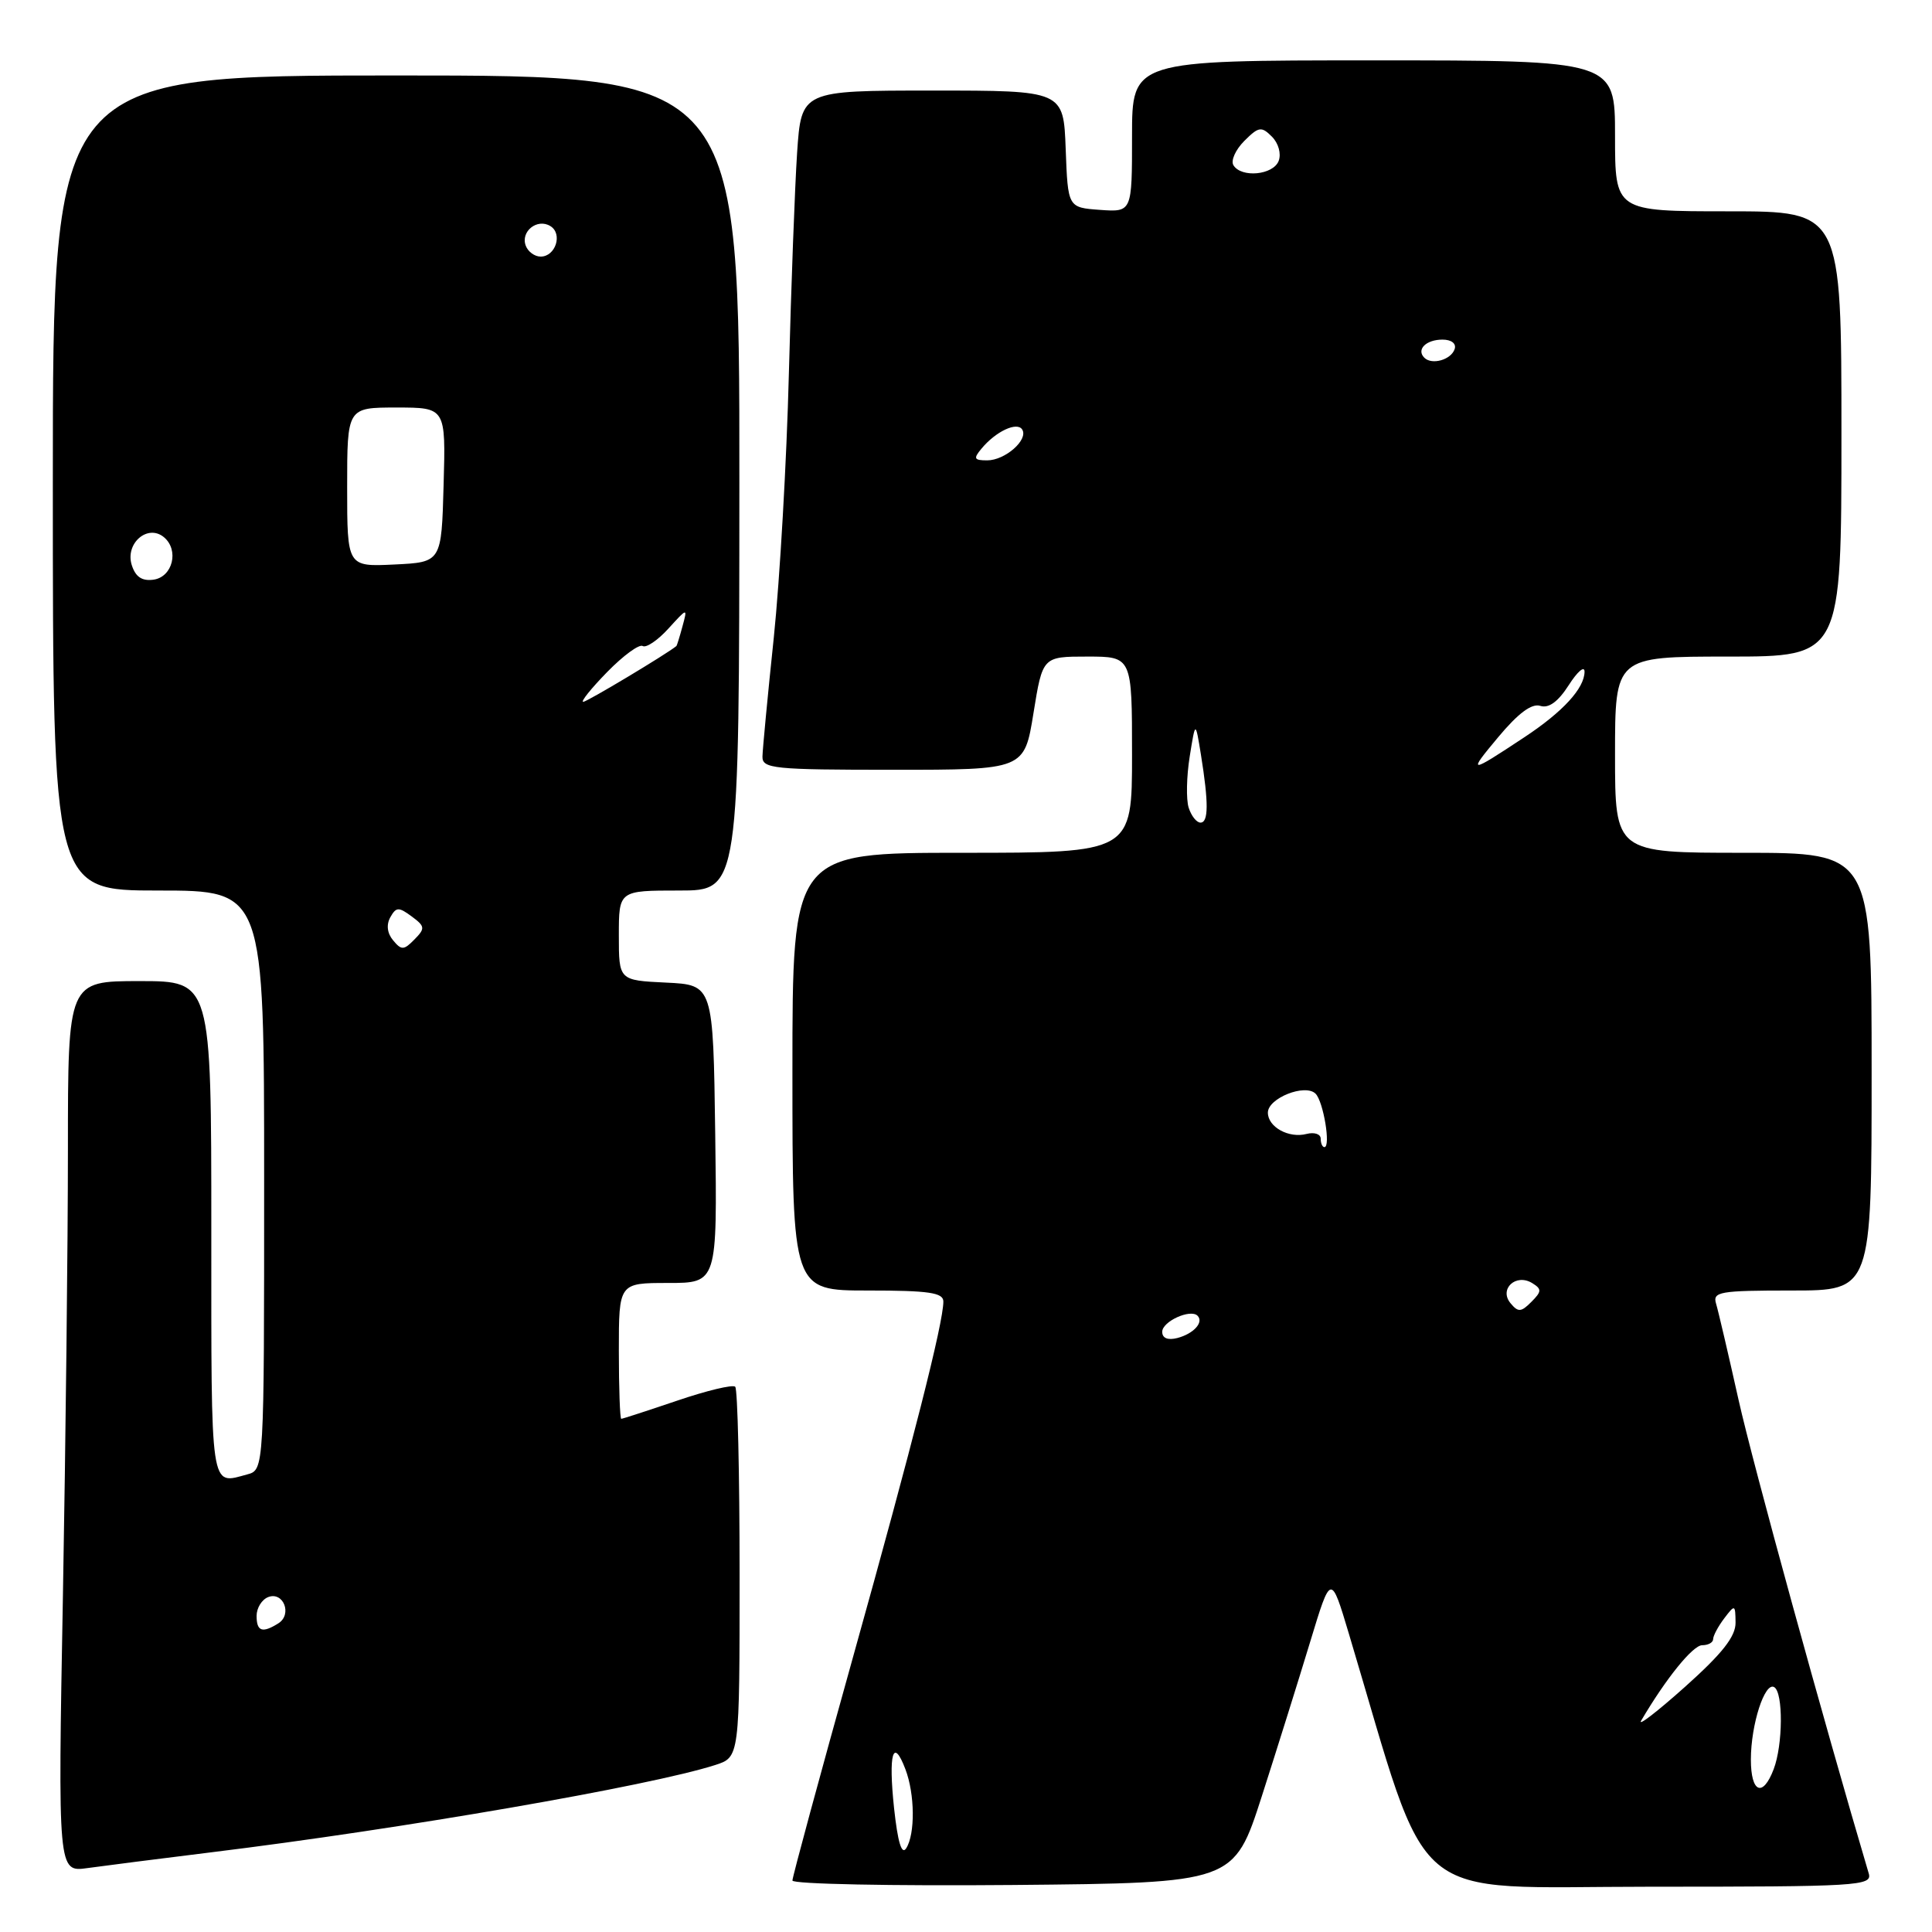 <?xml version="1.0" encoding="UTF-8" standalone="no"?>
<!DOCTYPE svg PUBLIC "-//W3C//DTD SVG 1.1//EN" "http://www.w3.org/Graphics/SVG/1.1/DTD/svg11.dtd" >
<svg xmlns="http://www.w3.org/2000/svg" xmlns:xlink="http://www.w3.org/1999/xlink" version="1.1" viewBox="0 0 256 256">
 <g >
 <path fill="currentColor"
d=" M 167.20 238.00 C 169.23 231.68 172.12 222.45 173.62 217.50 C 176.35 208.50 176.35 208.50 178.74 216.50 C 189.73 253.19 185.93 250.00 218.60 250.00 C 246.26 250.00 248.10 249.89 247.62 248.25 C 241.65 228.11 232.25 193.92 230.37 185.50 C 229.02 179.45 227.68 173.71 227.39 172.75 C 226.91 171.16 227.83 171.00 237.43 171.00 C 248.00 171.00 248.00 171.00 248.00 142.00 C 248.00 113.00 248.00 113.00 231.00 113.00 C 214.00 113.00 214.00 113.00 214.00 100.00 C 214.00 87.00 214.00 87.00 229.00 87.00 C 244.00 87.00 244.00 87.00 244.00 57.50 C 244.00 28.00 244.00 28.00 229.00 28.00 C 214.00 28.00 214.00 28.00 214.00 18.00 C 214.00 8.00 214.00 8.00 182.00 8.00 C 150.00 8.00 150.00 8.00 150.00 18.06 C 150.00 28.11 150.00 28.11 145.75 27.81 C 141.50 27.50 141.50 27.50 141.21 19.75 C 140.92 12.00 140.92 12.00 123.55 12.00 C 106.18 12.00 106.18 12.00 105.62 20.25 C 105.32 24.79 104.83 37.95 104.53 49.50 C 104.24 61.05 103.33 76.80 102.53 84.50 C 101.72 92.20 101.05 99.29 101.03 100.25 C 101.00 101.85 102.48 102.00 118.36 102.00 C 135.73 102.00 135.73 102.00 136.94 94.50 C 138.15 87.00 138.15 87.00 144.07 87.00 C 150.00 87.00 150.00 87.00 150.00 100.00 C 150.00 113.00 150.00 113.00 127.50 113.00 C 105.00 113.00 105.00 113.00 105.00 142.00 C 105.00 171.00 105.00 171.00 115.00 171.00 C 123.10 171.00 125.00 171.28 125.00 172.46 C 125.00 175.28 120.99 191.08 113.03 219.57 C 108.61 235.39 105.00 248.72 105.00 249.18 C 105.00 249.65 118.16 249.91 134.25 249.77 C 163.50 249.50 163.50 249.50 167.20 238.00 Z  M 28.00 245.44 C 53.14 242.36 86.12 236.65 94.75 233.88 C 98.00 232.84 98.00 232.84 98.00 208.59 C 98.00 195.25 97.74 184.07 97.42 183.75 C 97.10 183.43 93.65 184.26 89.74 185.59 C 85.84 186.91 82.50 188.00 82.32 188.00 C 82.15 188.00 82.00 183.95 82.00 179.00 C 82.00 170.00 82.00 170.00 88.52 170.00 C 95.04 170.00 95.04 170.00 94.77 150.25 C 94.50 130.50 94.50 130.50 88.25 130.20 C 82.00 129.90 82.00 129.90 82.00 123.95 C 82.00 118.00 82.00 118.00 89.98 118.00 C 97.95 118.00 97.95 118.00 97.97 64.00 C 97.99 10.00 97.99 10.00 52.50 10.00 C 7.00 10.00 7.00 10.00 7.00 64.00 C 7.00 118.00 7.00 118.00 21.00 118.00 C 35.00 118.00 35.00 118.00 35.00 156.38 C 35.00 194.77 35.00 194.77 32.75 195.37 C 27.80 196.70 28.00 198.04 28.00 163.00 C 28.00 130.00 28.00 130.00 18.50 130.00 C 9.00 130.00 9.00 130.00 9.00 152.25 C 9.00 164.49 8.70 191.05 8.34 211.29 C 7.67 248.08 7.67 248.08 11.59 247.53 C 13.74 247.23 21.12 246.29 28.00 245.44 Z  M 118.47 239.61 C 117.70 232.35 118.34 230.13 119.97 234.43 C 121.23 237.73 121.28 243.00 120.08 244.90 C 119.48 245.85 118.96 244.11 118.47 239.61 Z  M 232.00 233.15 C 232.00 228.50 233.85 222.79 235.10 223.56 C 236.30 224.30 236.25 231.21 235.02 234.43 C 233.58 238.22 232.00 237.55 232.00 233.15 Z  M 217.46 228.00 C 220.75 222.40 224.31 218.00 225.55 218.00 C 226.35 218.00 227.00 217.64 227.00 217.19 C 227.00 216.75 227.66 215.51 228.47 214.44 C 229.89 212.57 229.94 212.59 229.97 215.00 C 229.99 216.84 228.23 219.08 223.29 223.50 C 219.60 226.80 216.97 228.82 217.46 228.00 Z  M 154.00 176.47 C 154.00 175.10 157.73 173.40 158.68 174.34 C 159.54 175.21 158.17 176.72 156.02 177.29 C 154.74 177.62 154.00 177.32 154.00 176.47 Z  M 200.15 172.68 C 198.59 170.80 200.87 168.69 203.03 170.02 C 204.31 170.81 204.29 171.13 202.91 172.51 C 201.55 173.88 201.16 173.90 200.15 172.68 Z  M 175.00 150.88 C 175.00 150.27 174.16 149.99 173.14 150.25 C 170.78 150.87 168.00 149.34 168.00 147.43 C 168.00 145.51 172.95 143.55 174.32 144.92 C 175.36 145.96 176.36 152.00 175.49 152.00 C 175.22 152.00 175.00 151.50 175.00 150.88 Z  M 157.50 107.01 C 157.16 105.92 157.22 102.88 157.64 100.26 C 158.40 95.50 158.40 95.50 159.13 100.00 C 160.16 106.40 160.14 109.00 159.07 109.00 C 158.55 109.00 157.85 108.11 157.50 107.01 Z  M 198.51 97.69 C 201.16 94.51 202.96 93.17 204.09 93.53 C 205.22 93.89 206.45 92.99 207.87 90.78 C 209.02 88.98 209.96 88.17 209.96 89.00 C 209.95 91.20 207.10 94.31 202.00 97.68 C 194.61 102.57 194.43 102.57 198.51 97.69 Z  M 130.05 59.45 C 131.94 57.16 134.78 55.83 135.45 56.92 C 136.29 58.27 133.18 61.00 130.81 61.00 C 129.06 61.00 128.95 60.77 130.05 59.45 Z  M 188.73 47.40 C 187.64 46.31 188.96 45.00 191.14 45.00 C 192.32 45.00 192.99 45.52 192.75 46.25 C 192.28 47.68 189.73 48.40 188.73 47.40 Z  M 163.44 21.90 C 163.06 21.29 163.71 19.85 164.87 18.68 C 166.78 16.77 167.15 16.72 168.53 18.10 C 169.41 18.98 169.79 20.37 169.43 21.32 C 168.71 23.20 164.49 23.60 163.44 21.90 Z  M 34.00 214.11 C 34.00 213.07 34.69 211.95 35.54 211.62 C 37.55 210.85 38.75 213.91 36.90 215.09 C 34.76 216.44 34.00 216.18 34.00 214.11 Z  M 52.09 124.60 C 51.30 123.66 51.17 122.53 51.72 121.54 C 52.49 120.17 52.83 120.16 54.55 121.43 C 56.33 122.75 56.36 123.02 54.91 124.49 C 53.51 125.92 53.19 125.93 52.09 124.60 Z  M 80.46 89.04 C 82.59 86.86 84.70 85.32 85.16 85.60 C 85.62 85.88 87.15 84.85 88.55 83.31 C 91.11 80.50 91.11 80.50 90.43 83.00 C 90.06 84.38 89.69 85.55 89.63 85.60 C 88.32 86.68 77.77 93.00 77.28 93.00 C 76.90 93.00 78.33 91.22 80.46 89.04 Z  M 17.46 74.88 C 16.55 72.01 19.56 69.39 21.72 71.18 C 23.76 72.88 22.89 76.45 20.34 76.81 C 18.82 77.02 17.96 76.45 17.46 74.88 Z  M 46.00 64.55 C 46.00 54.00 46.00 54.00 52.53 54.00 C 59.07 54.00 59.07 54.00 58.78 64.25 C 58.50 74.50 58.50 74.50 52.25 74.80 C 46.00 75.10 46.00 75.10 46.00 64.55 Z  M 69.67 32.57 C 68.94 30.68 71.19 28.88 72.93 29.96 C 74.59 30.98 73.62 34.00 71.64 34.00 C 70.85 34.00 69.97 33.36 69.67 32.57 Z "/>
</g>
</svg>